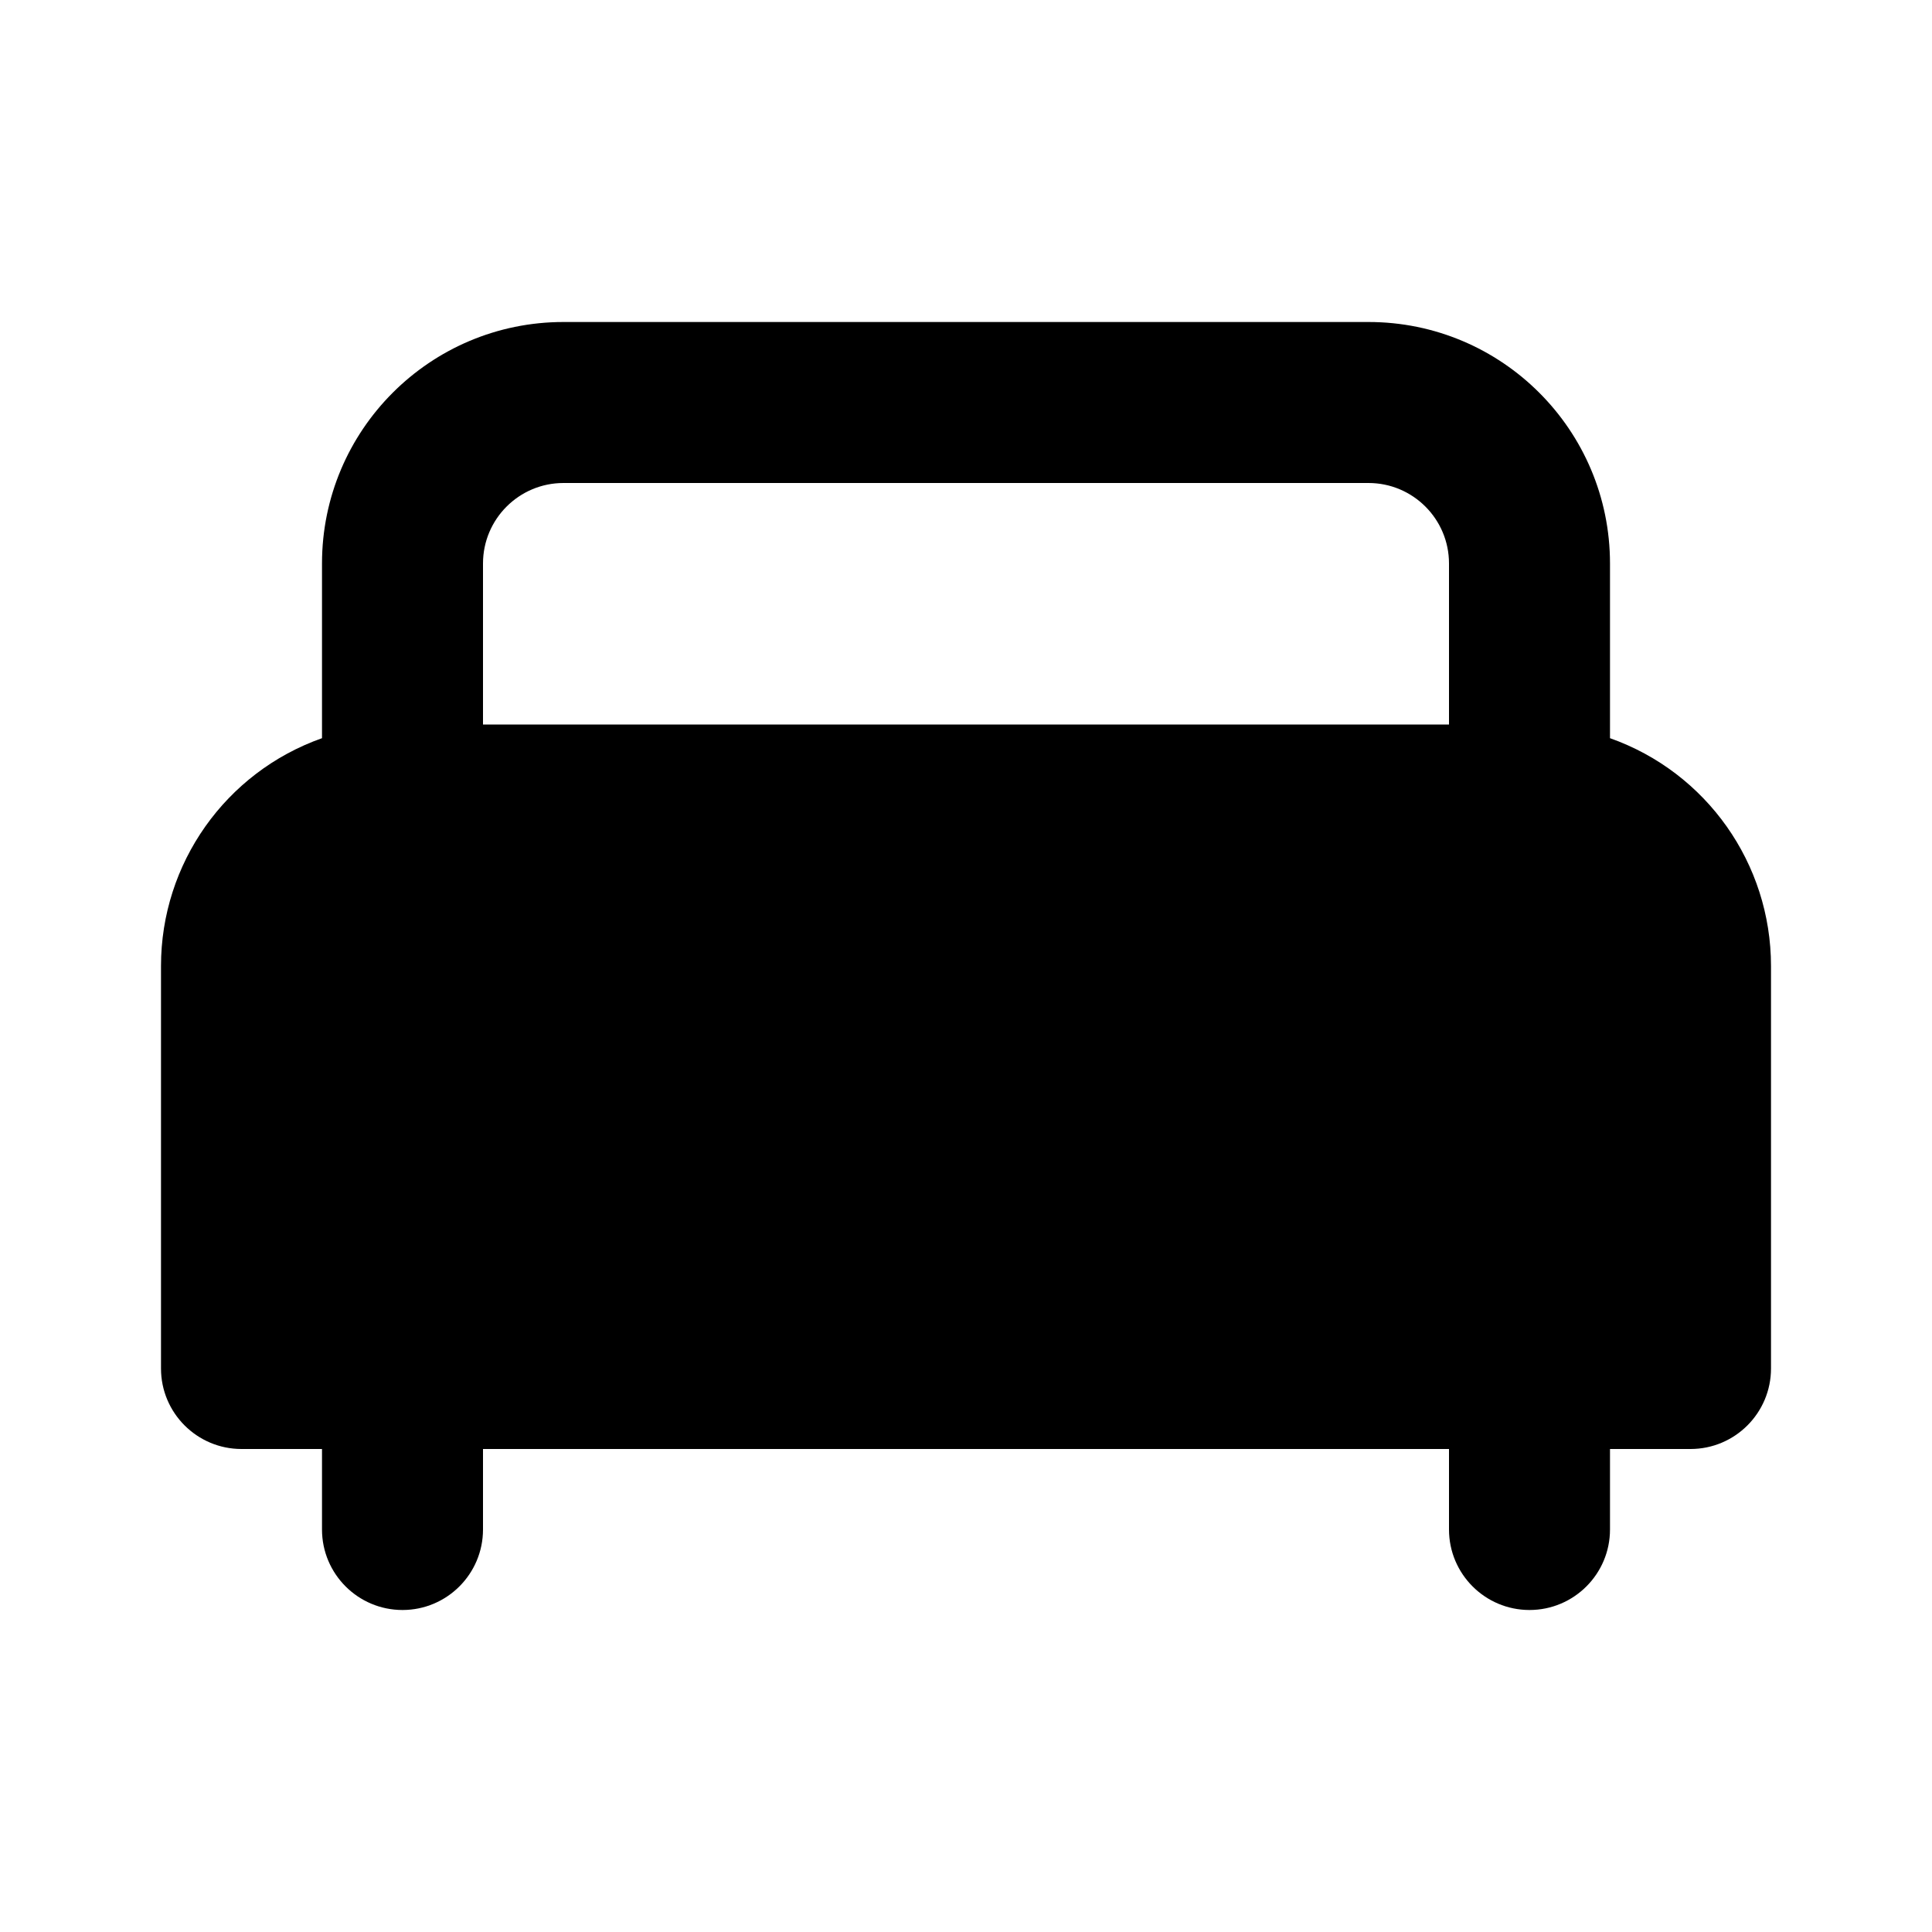 <svg xmlns="http://www.w3.org/2000/svg" width="24" height="24">
  <defs/>
  <path  d="M7,4 L17,4 C18.657,4 20,5.343 20,7 L20,9.17 C21.199,9.594 22,10.728 22,12 L22,17 C22,17.552 21.552,18 21,18 L20,18 L20,19 C20,19.552 19.552,20 19,20 C18.448,20 18,19.552 18,19 L18,18 L6,18 L6,19 C6,19.552 5.552,20 5,20 C4.448,20 4,19.552 4,19 L4,18 L3,18 C2.448,18 2,17.552 2,17 L2,12 C2,10.728 2.801,9.594 4,9.17 L4,7 C4,5.343 5.343,4 7,4 Z M18,9 L18,7 C18,6.448 17.552,6 17,6 L7,6 C6.448,6 6,6.448 6,7 L6,9 Z"/>
</svg>

